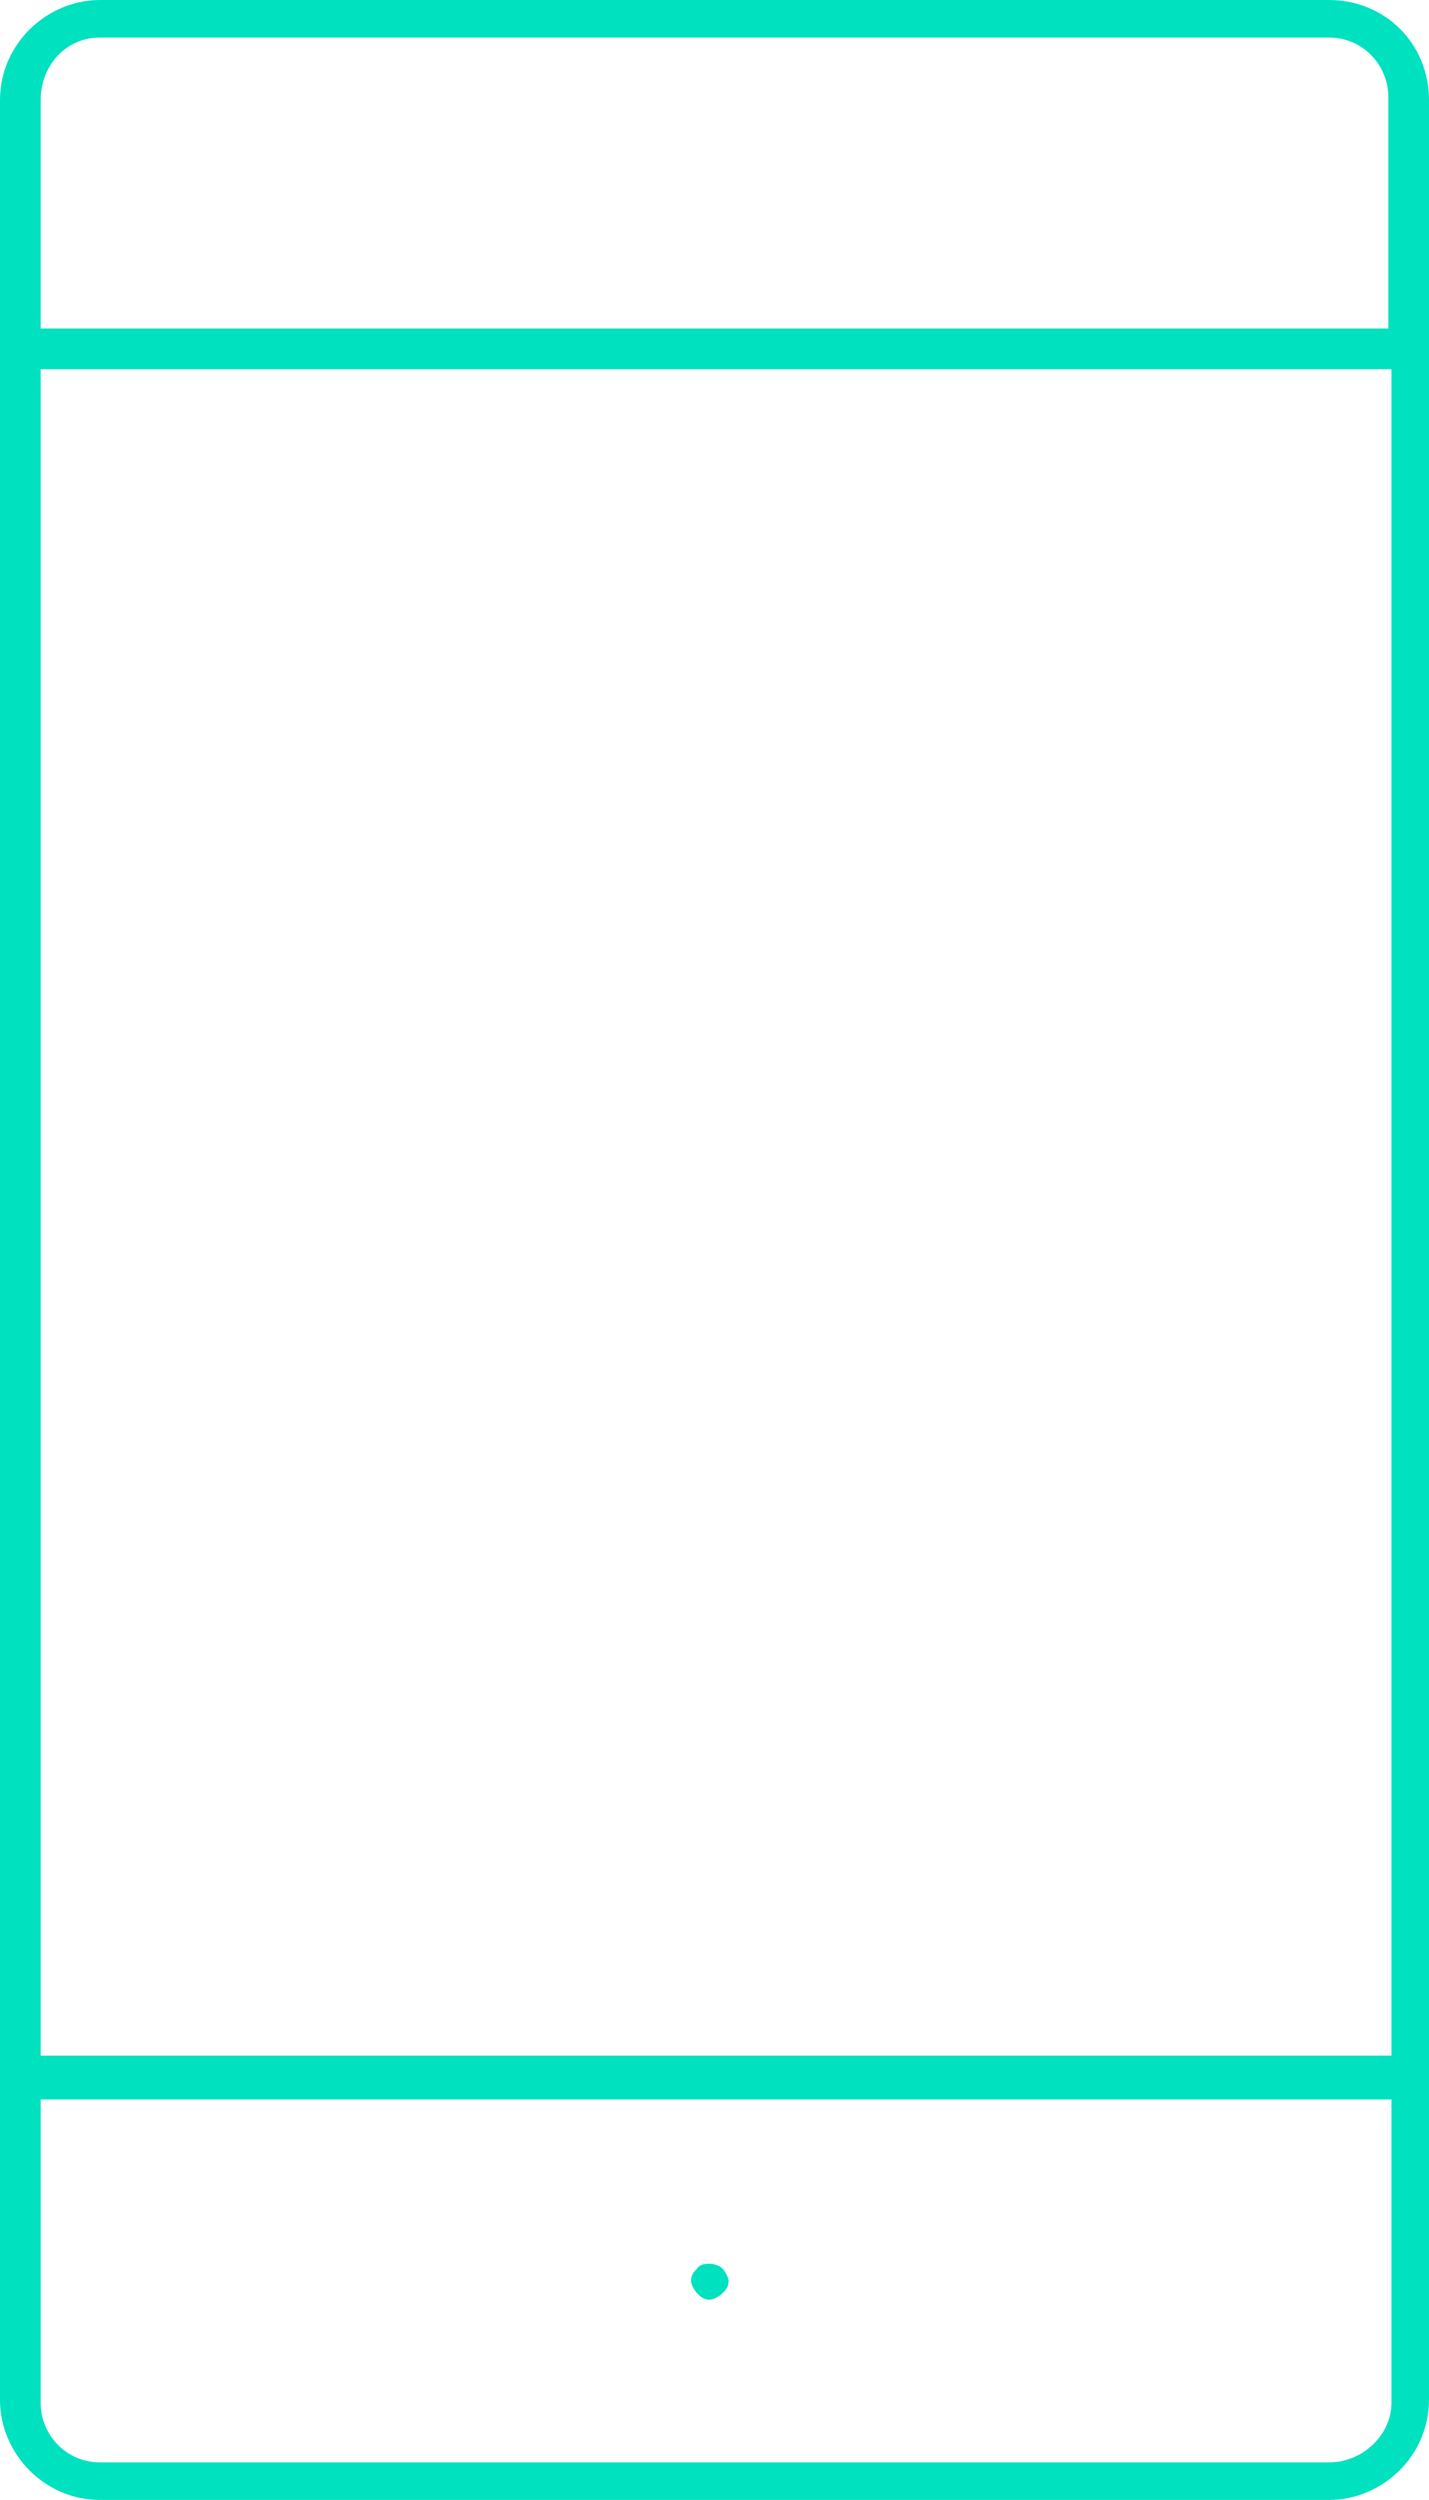 <?xml version="1.0" encoding="utf-8"?>
<!-- Generator: Adobe Illustrator 18.0.0, SVG Export Plug-In . SVG Version: 6.00 Build 0)  -->
<!DOCTYPE svg PUBLIC "-//W3C//DTD SVG 1.1//EN" "http://www.w3.org/Graphics/SVG/1.1/DTD/svg11.dtd">
<svg version="1.1" id="Layer_1" xmlns="http://www.w3.org/2000/svg" xmlns:xlink="http://www.w3.org/1999/xlink" x="0px" y="0px"
	 viewBox="-228.9 356.8 45.7 79.9" enable-background="new -228.9 356.8 45.7 79.9" xml:space="preserve">
<path fill="#00e1bf" d="M-186.4,356.8h-39.3c-1.7,0-3.2,1.4-3.2,3.2v73.5c0,1.7,1.4,3.2,3.2,3.2h39.3c1.7,0,3.2-1.4,3.2-3.2V360
	C-183.2,358.2-184.6,356.8-186.4,356.8z M-227.6,368.6h43.2v53.9h-43.2V368.6z M-225.7,358h39.3c1.1,0,1.9,0.9,1.9,1.9v7.4h-43.1
	V360C-227.6,358.9-226.8,358-225.7,358z M-186.4,435.5h-39.3c-1.1,0-1.9-0.9-1.9-1.9v-9.7h43.2v9.7
	C-184.4,434.6-185.3,435.5-186.4,435.5z M-205.8,429.3c0.1,0.1,0.2,0.3,0.2,0.4c0,0.2-0.1,0.3-0.2,0.4c-0.1,0.1-0.3,0.2-0.4,0.2
	c-0.2,0-0.3-0.1-0.4-0.2c-0.1-0.1-0.2-0.3-0.2-0.4c0-0.2,0.1-0.3,0.2-0.4C-206.5,429.1-206,429.1-205.8,429.3z"/>
</svg>
